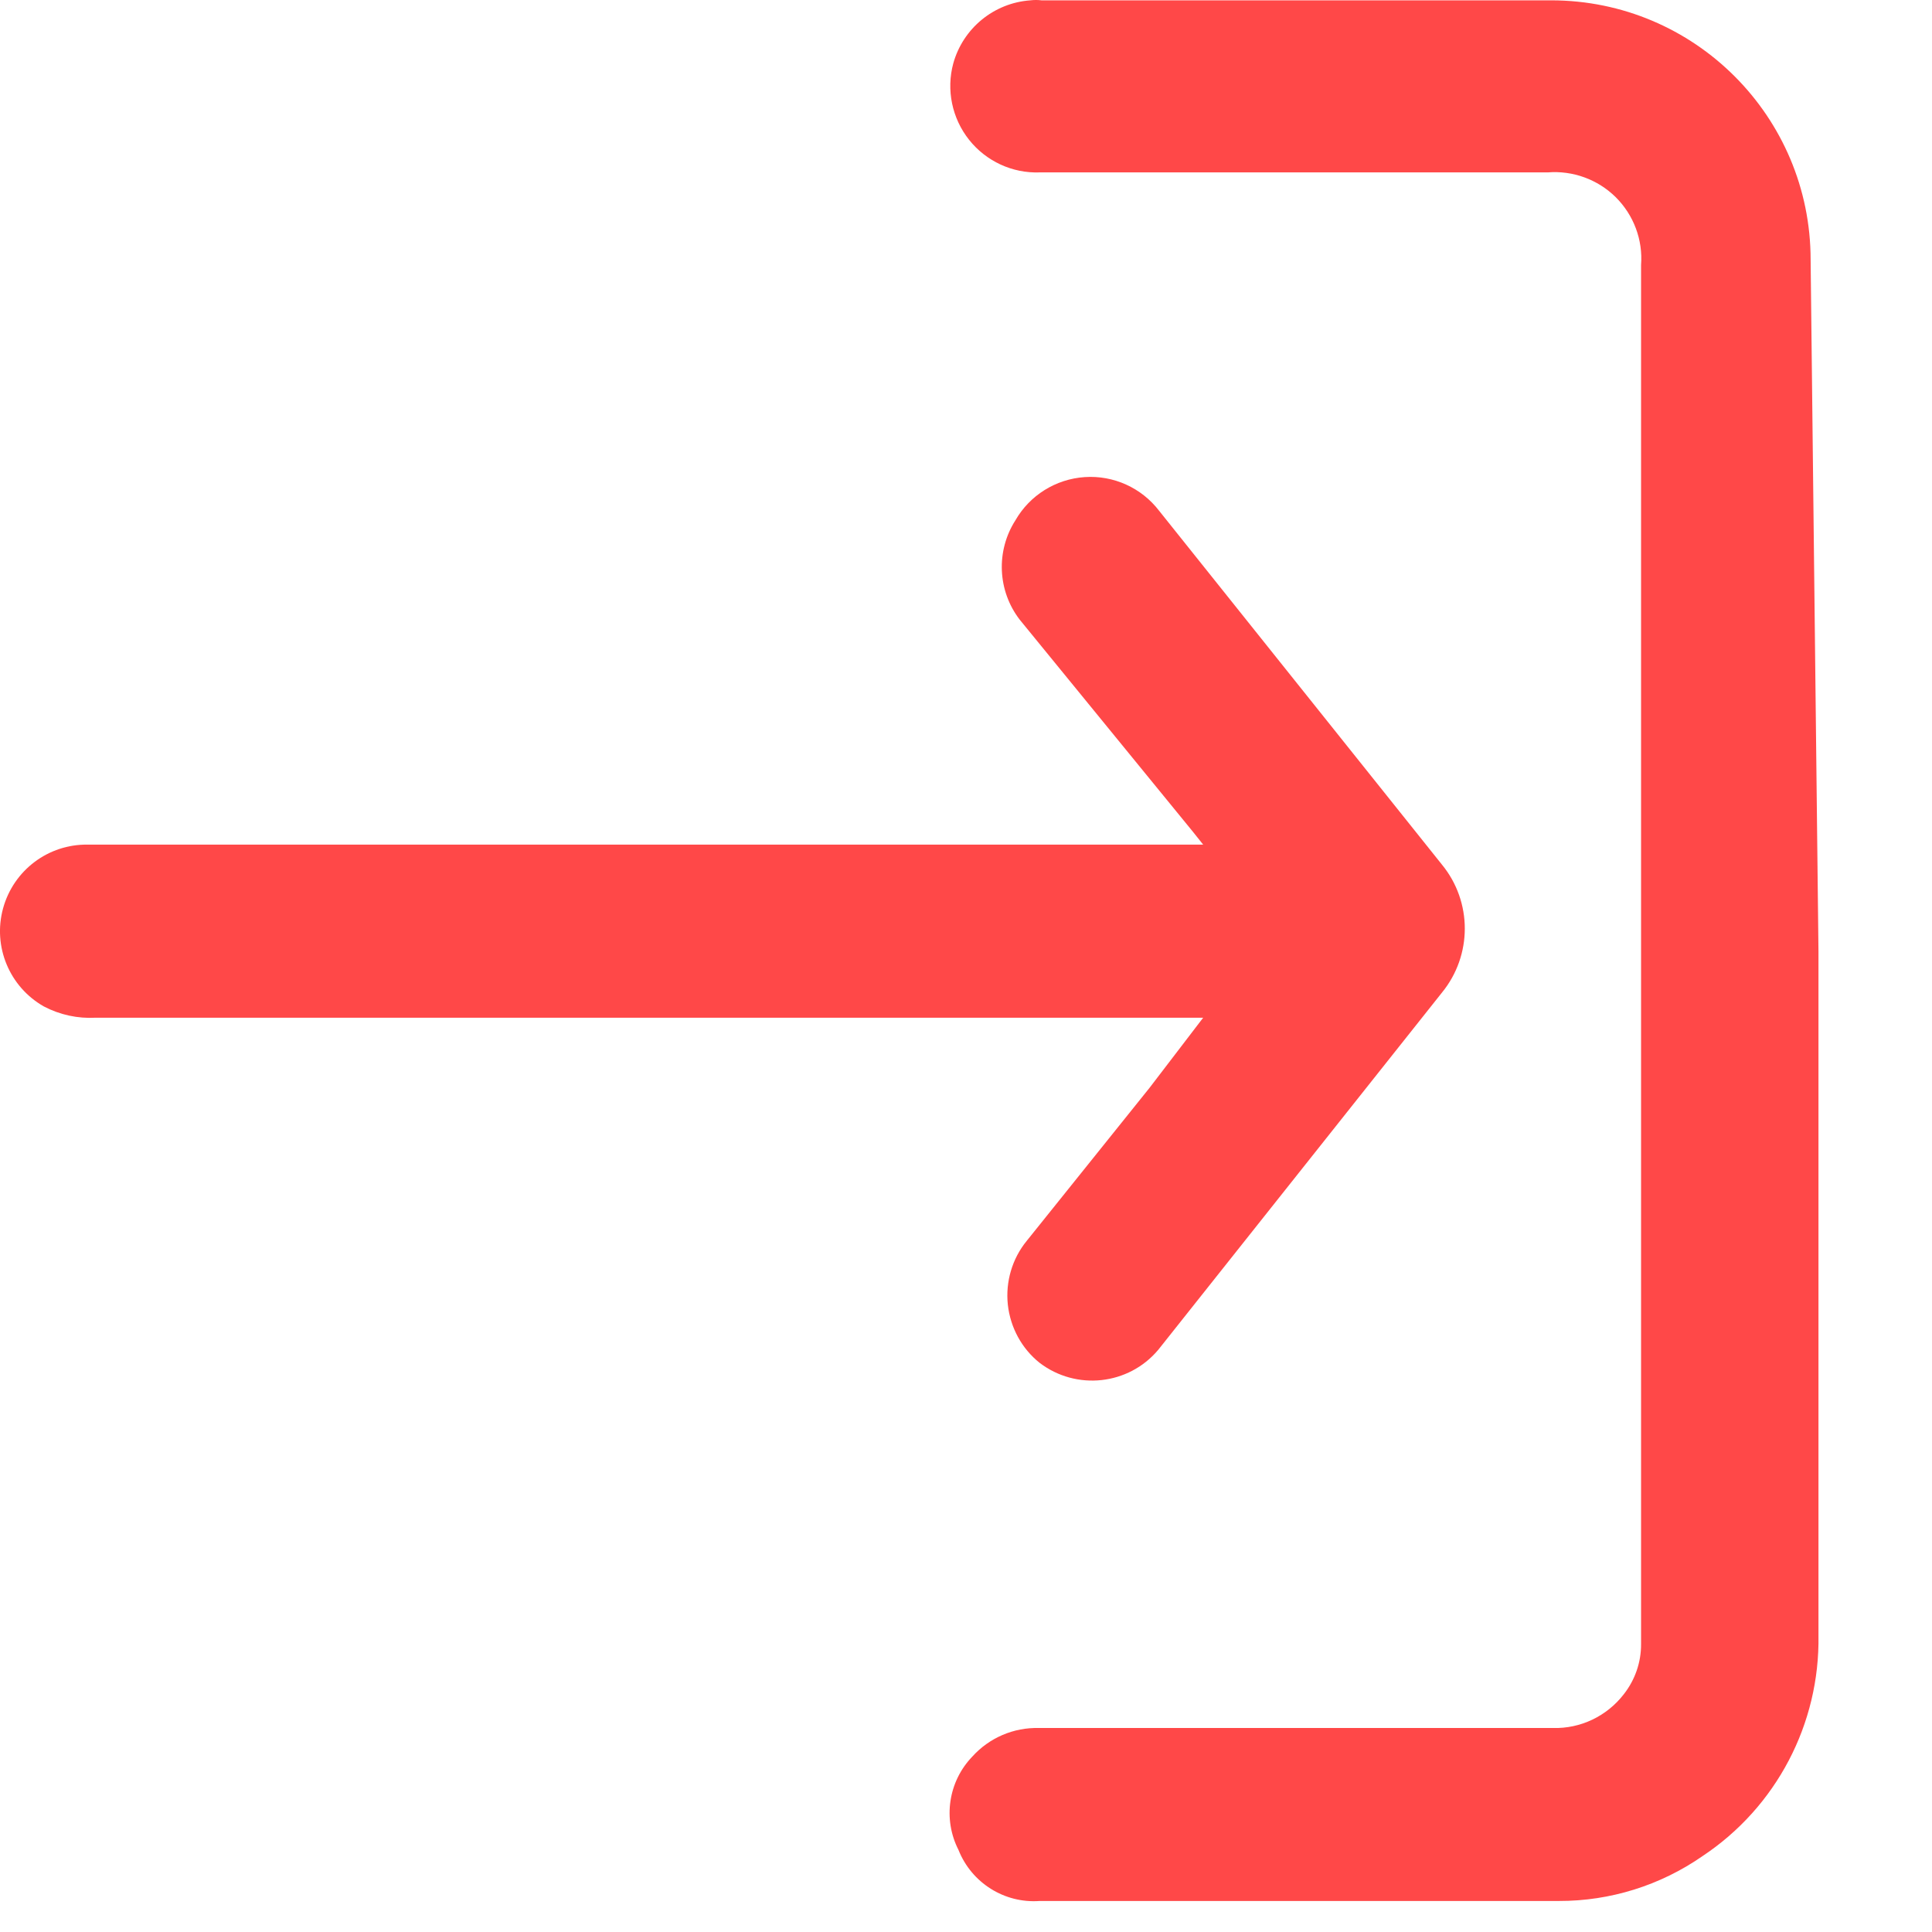 <svg width="17" height="17" viewBox="0 0 17 17" fill="none" xmlns="http://www.w3.org/2000/svg">
<path d="M16.001 8.369L16.001 14.39C16.014 15.169 15.63 15.901 14.981 16.332C14.61 16.59 14.169 16.728 13.717 16.727L9.149 16.727C8.839 16.75 8.549 16.568 8.434 16.278C8.295 16.006 8.344 15.676 8.556 15.456C8.705 15.291 8.919 15.199 9.142 15.205L13.664 15.205C13.907 15.212 14.139 15.101 14.288 14.908C14.387 14.782 14.441 14.627 14.44 14.466L14.44 2.332C14.457 2.11 14.375 1.892 14.217 1.735C14.059 1.579 13.84 1.499 13.618 1.517L9.149 1.517C8.908 1.526 8.677 1.419 8.527 1.23C8.377 1.041 8.325 0.791 8.388 0.558C8.474 0.249 8.745 0.026 9.066 0.003C9.099 -0.001 9.132 -0.001 9.165 0.003L13.649 0.003C14.91 0.003 15.932 1.025 15.932 2.286L16.001 8.369Z" fill="#FF4848"/>
<path d="M10.587 8.955L0.843 8.955C0.685 8.964 0.527 8.93 0.386 8.856C0.083 8.684 -0.065 8.329 0.027 7.993C0.119 7.657 0.426 7.426 0.774 7.432L10.587 7.432L10.496 7.318L8.973 5.453C8.777 5.199 8.762 4.848 8.935 4.578C9.062 4.357 9.291 4.215 9.545 4.198C9.798 4.181 10.044 4.292 10.199 4.494L12.688 7.608C12.956 7.935 12.956 8.406 12.688 8.734L10.191 11.878C9.93 12.188 9.471 12.238 9.148 11.992C8.99 11.866 8.89 11.681 8.868 11.479C8.847 11.278 8.906 11.076 9.034 10.919L10.115 9.572L10.587 8.955Z" fill="#FF4848"/>
</svg>
